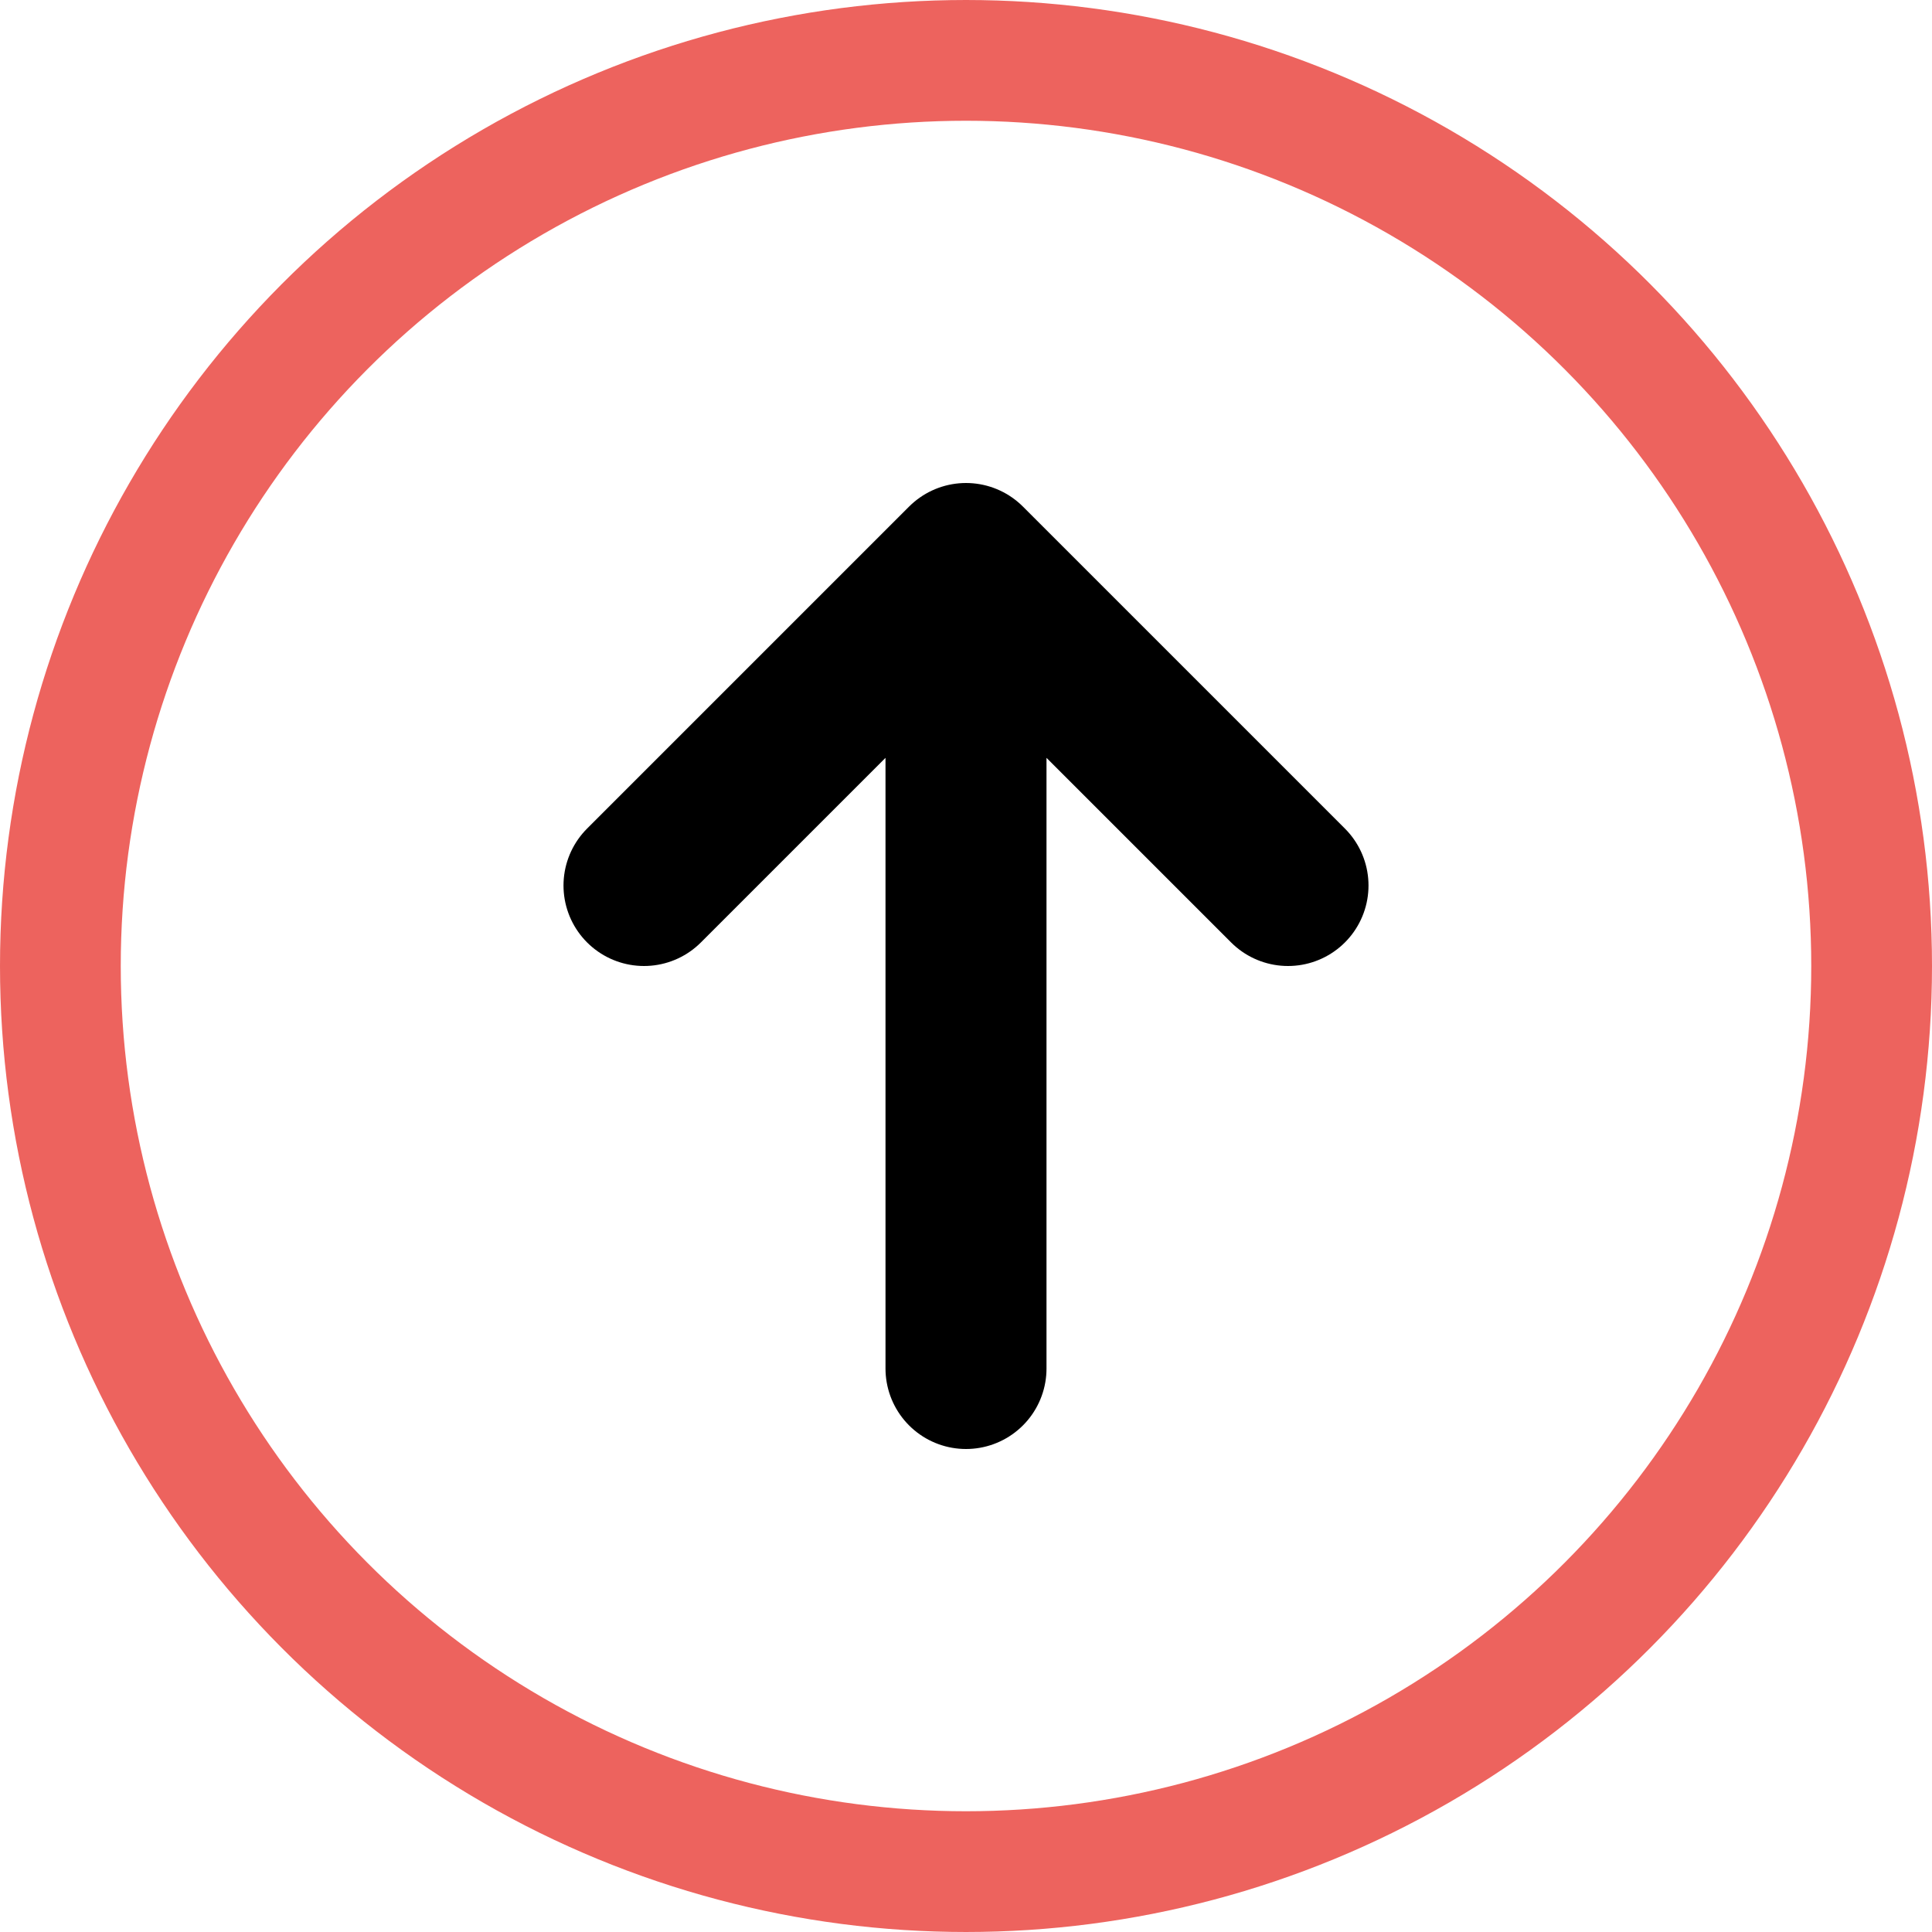 <svg width="24" height="24" viewBox="0 0 24 24" fill="none" xmlns="http://www.w3.org/2000/svg">
<g clip-path="url(#clip0)">
<circle cx="12" cy="12" r="11.25" stroke="#ED635E" stroke-width="1.5"/>
<path d="M12 7L12 17M12 7L16 11M12 7L8 11" stroke="black" stroke-width="2" stroke-linecap="round" stroke-linejoin="round"/>
</g>
<defs>
<clipPath id="clip0">
<path d="M24 24L0 24L0 0L24 0L24 24Z" fill="white"/>
</clipPath>
</defs>
</svg>
